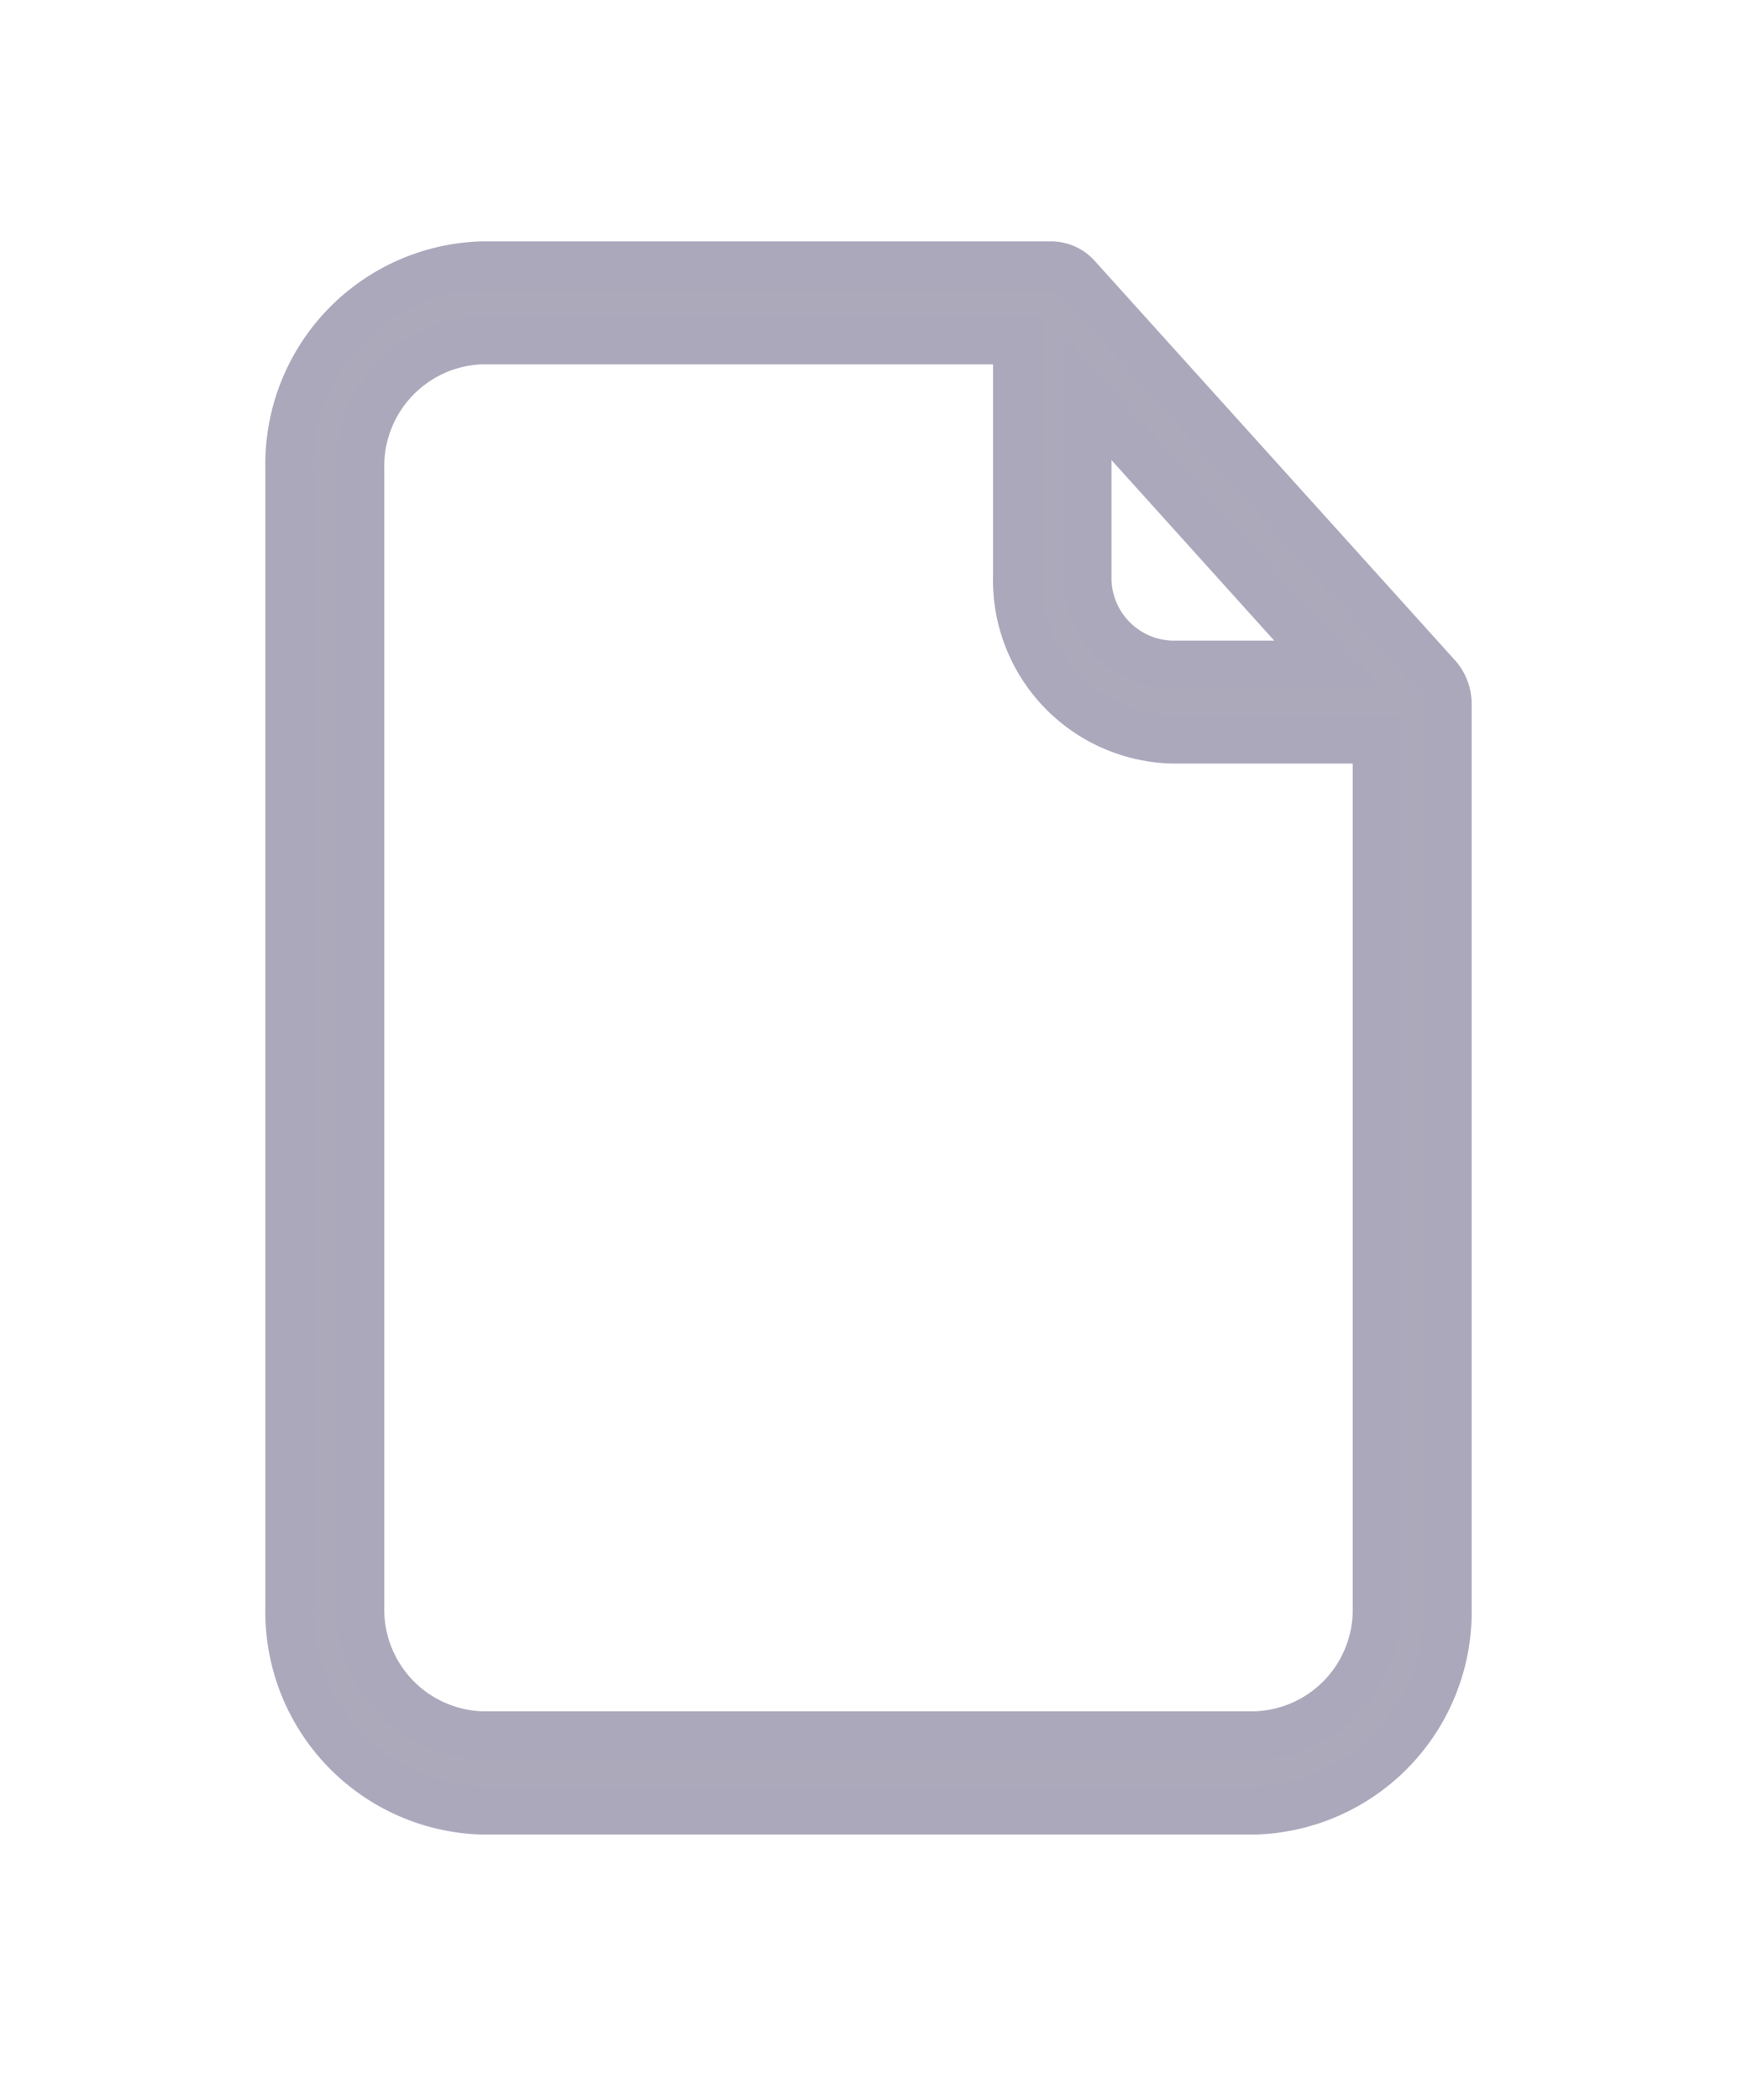 <svg xmlns="http://www.w3.org/2000/svg" xmlns:xlink="http://www.w3.org/1999/xlink" width="24" height="29" viewBox="0 0 24 29">
  <defs>
    <clipPath id="clip-path">
      <rect id="Rectángulo_27" data-name="Rectángulo 27" width="24" height="29" transform="translate(-3 -38)" fill="none"/>
    </clipPath>
    <clipPath id="clip-path-2">
      <path id="Trazado_316" data-name="Trazado 316" d="M11.883-34.168a.477.477,0,0,0-.351-.165H3.654A2.743,2.743,0,0,0,1-31.535V-15.8A2.743,2.743,0,0,0,3.654-13H14.346A2.743,2.743,0,0,0,17-15.8v-12.5a.571.571,0,0,0-.141-.361Zm.141,1.654,3.332,3.695H13.19a1.2,1.2,0,0,1-1.166-1.226Zm2.322,18.484H3.654A1.739,1.739,0,0,1,1.976-15.8V-31.535A1.739,1.739,0,0,1,3.654-33.3h7.4v3.257a2.2,2.2,0,0,0,2.142,2.257h2.834V-15.8A1.736,1.736,0,0,1,14.346-14.031Z" fill="none"/>
    </clipPath>
    <clipPath id="clip-path-3">
      <path id="Trazado_315" data-name="Trazado 315" d="M0-12H18V-35H0Z" fill="none"/>
    </clipPath>
  </defs>
  <g id="Grupo_324" data-name="Grupo 324" transform="translate(3 38)" opacity="0.35" style="isolation: isolate">
    <g id="Grupo_323" data-name="Grupo 323" clip-path="url(#clip-path)">
      <g id="Grupo_320" data-name="Grupo 320" clip-path="url(#clip-path-2)">
        <g id="Grupo_319" data-name="Grupo 319" clip-path="url(#clip-path-3)">
          <path id="Trazado_314" data-name="Trazado 314" d="M-4-39.333H22V-8H-4Z" fill="#11093b"/>
        </g>
      </g>
      <g id="Grupo_322" data-name="Grupo 322" clip-path="url(#clip-path-3)">
        <g id="Grupo_321" data-name="Grupo 321" transform="translate(1 -34.333)">
          <path id="Trazado_317" data-name="Trazado 317" d="M10.883.165A.477.477,0,0,0,10.532,0H2.654A2.743,2.743,0,0,0,0,2.8V18.535a2.743,2.743,0,0,0,2.654,2.8H13.346A2.743,2.743,0,0,0,16,18.535V6.039a.571.571,0,0,0-.141-.361Zm.141,1.654,3.332,3.695H12.19a1.2,1.2,0,0,1-1.166-1.226ZM13.346,20.3H2.654A1.739,1.739,0,0,1,.976,18.535V2.8A1.739,1.739,0,0,1,2.654,1.031h7.4V4.287A2.2,2.2,0,0,0,12.19,6.544h2.834V18.535A1.736,1.736,0,0,1,13.346,20.3Z" fill="none" stroke="#12053e" stroke-width="0.667"/>
        </g>
      </g>
    </g>
  </g>
</svg>
